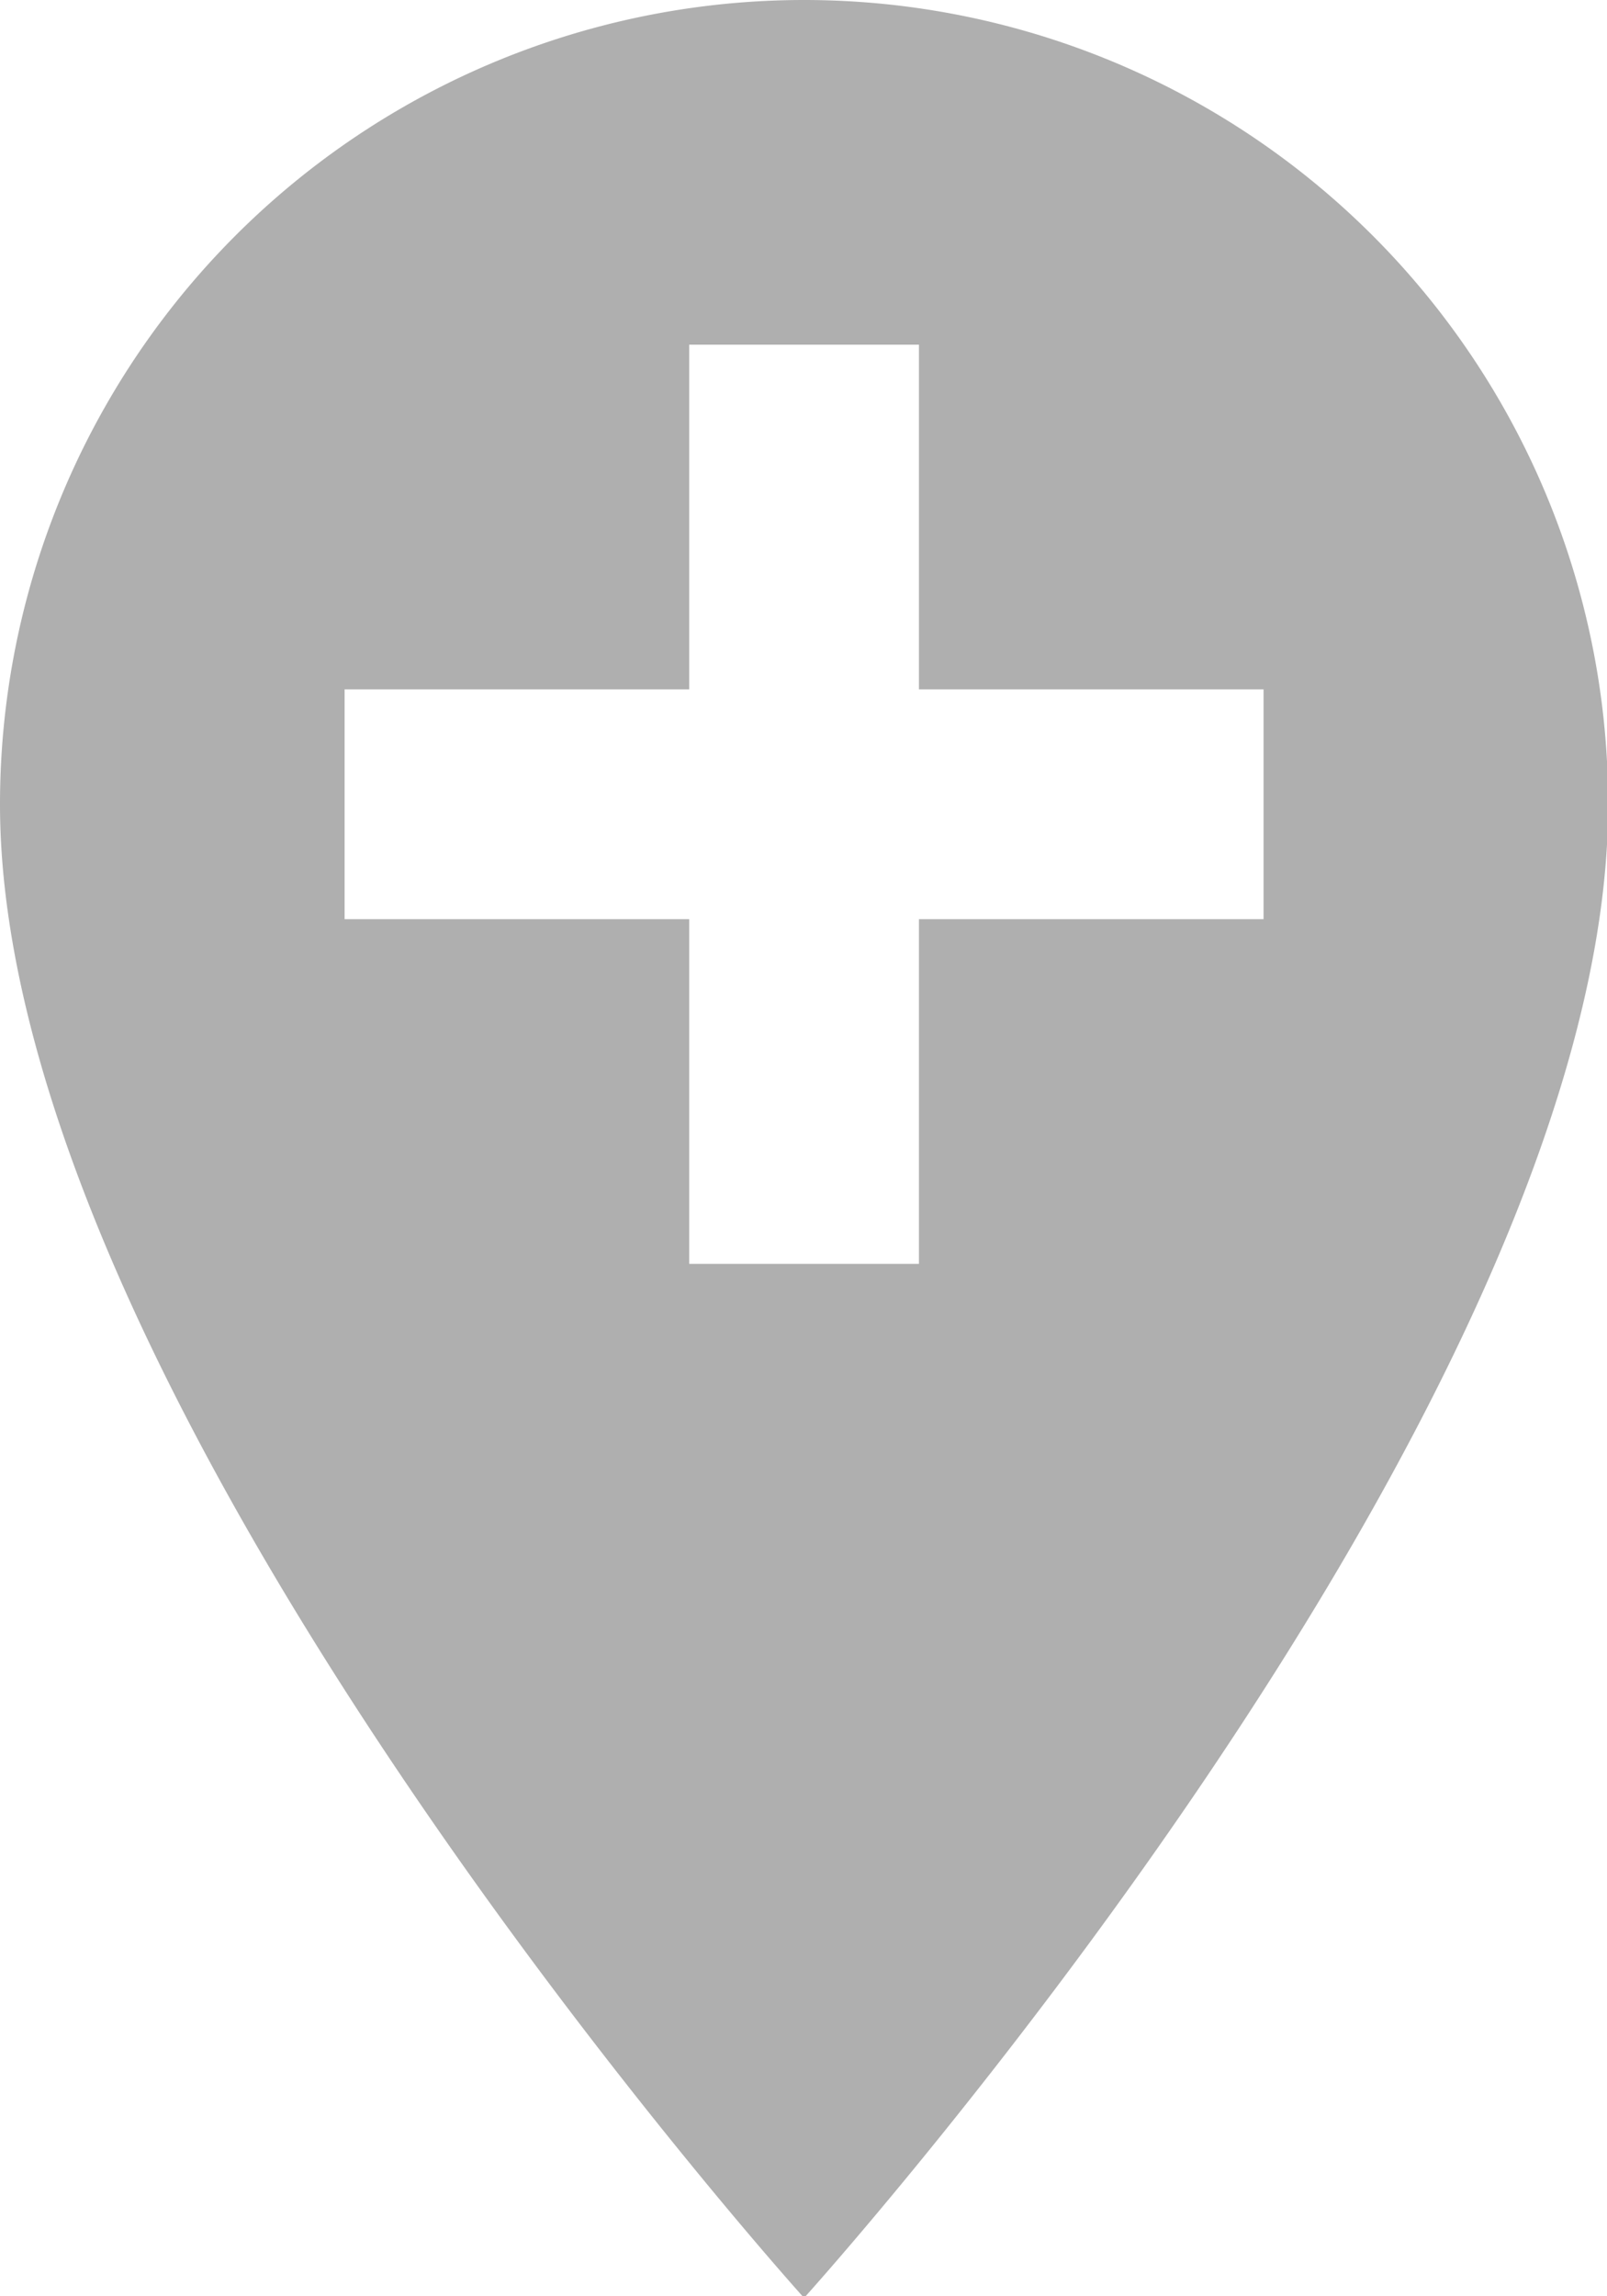<svg xmlns="http://www.w3.org/2000/svg" width="6.995" height="9.993" viewBox="0 0 6.995 9.993">
  <path id="Icon_material-add-location" data-name="Icon material-add-location" d="M11,3A3.5,3.5,0,0,0,7.5,6.5c0,2.623,3.5,6.5,3.5,6.5s3.5-3.872,3.5-6.5A3.5,3.5,0,0,0,11,3Zm2,4H11.5V8.5h-1V7H9V6h1.5V4.5h1V6H13Z" transform="translate(-7.5 -3)" fill="#afafaf"/>
</svg>
